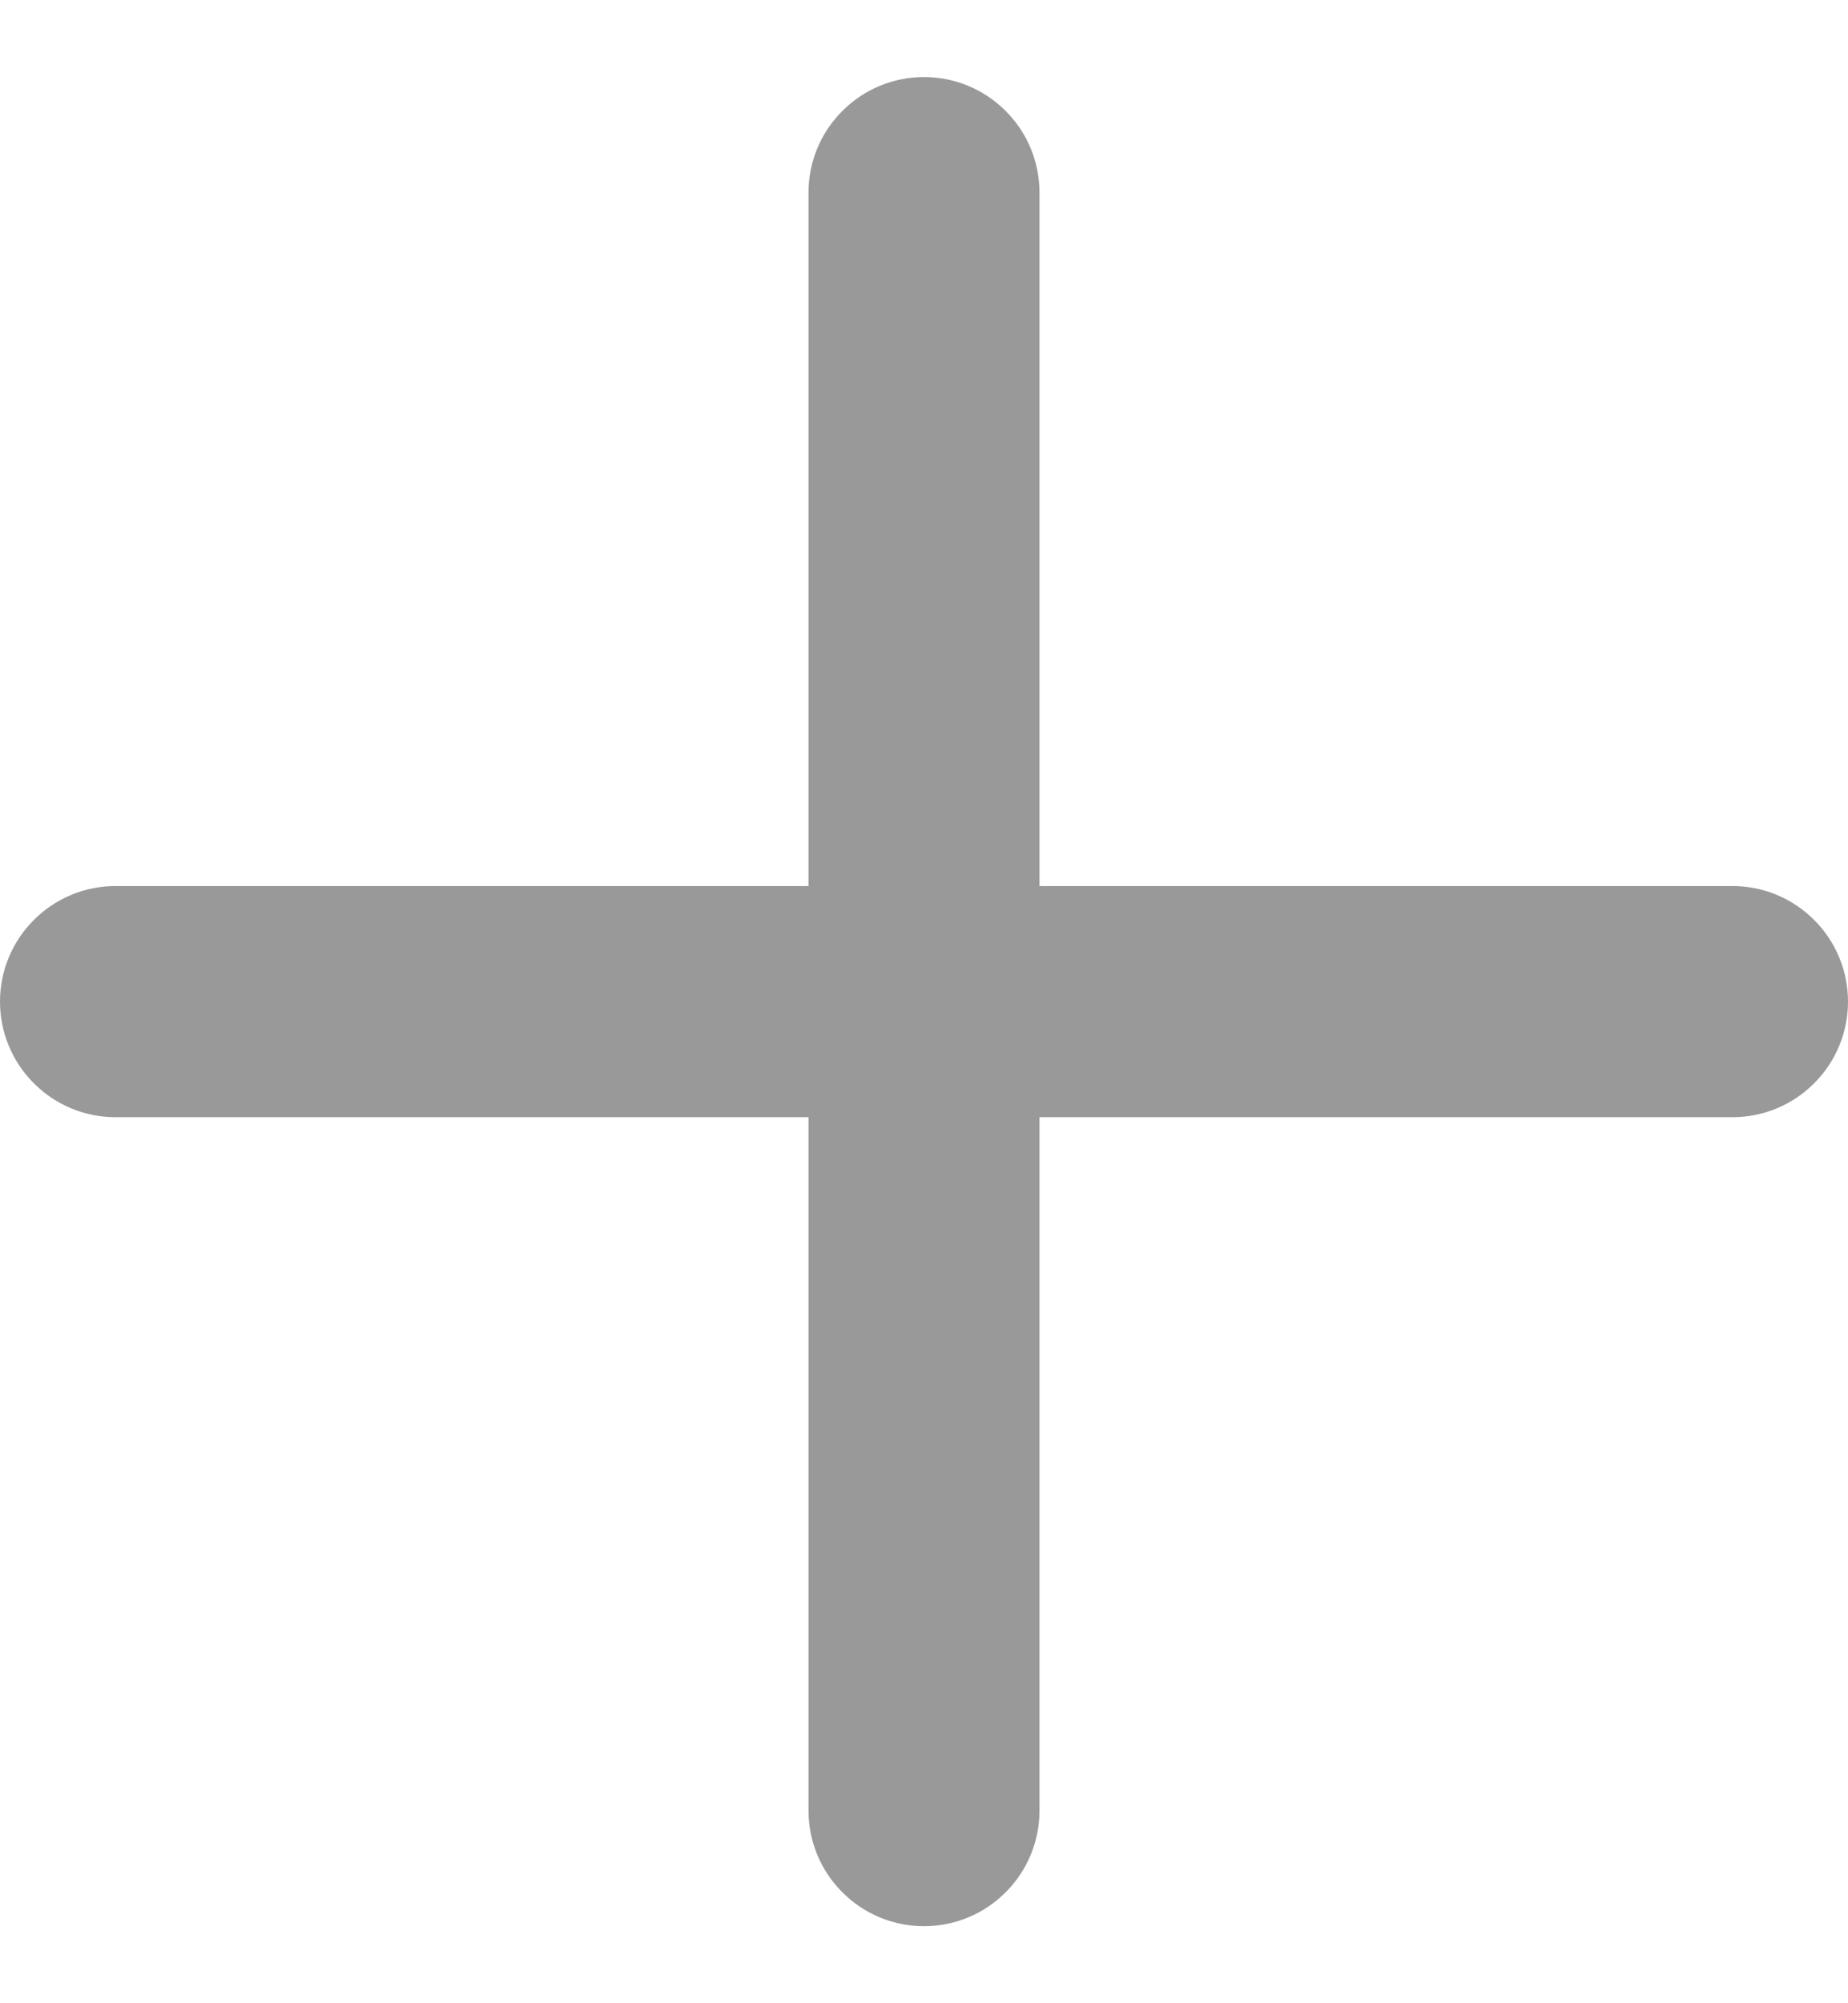 <svg width="12" height="13" viewBox="0 0 12 13" fill="none" xmlns="http://www.w3.org/2000/svg">
    <path
        d="M6 0.5C6.199 0.5 6.39 0.579 6.53 0.72C6.671 0.86 6.75 1.051 6.75 1.25V5.75H11.25C11.449 5.75 11.64 5.829 11.78 5.97C11.921 6.11 12 6.301 12 6.5C12 6.699 11.921 6.89 11.78 7.03C11.64 7.171 11.449 7.25 11.25 7.25H6.75V11.75C6.75 11.949 6.671 12.14 6.53 12.28C6.39 12.421 6.199 12.5 6 12.5C5.801 12.5 5.61 12.421 5.47 12.28C5.329 12.14 5.25 11.949 5.25 11.75V7.25H0.75C0.551 7.25 0.36 7.171 0.22 7.03C0.079 6.89 0 6.699 0 6.5C0 6.301 0.079 6.11 0.22 5.97C0.36 5.829 0.551 5.75 0.75 5.75H5.25V1.25C5.25 1.051 5.329 0.86 5.47 0.72C5.61 0.579 5.801 0.5 6 0.5V0.5Z"
        fill="black" fill-opacity="0.4" />
</svg>